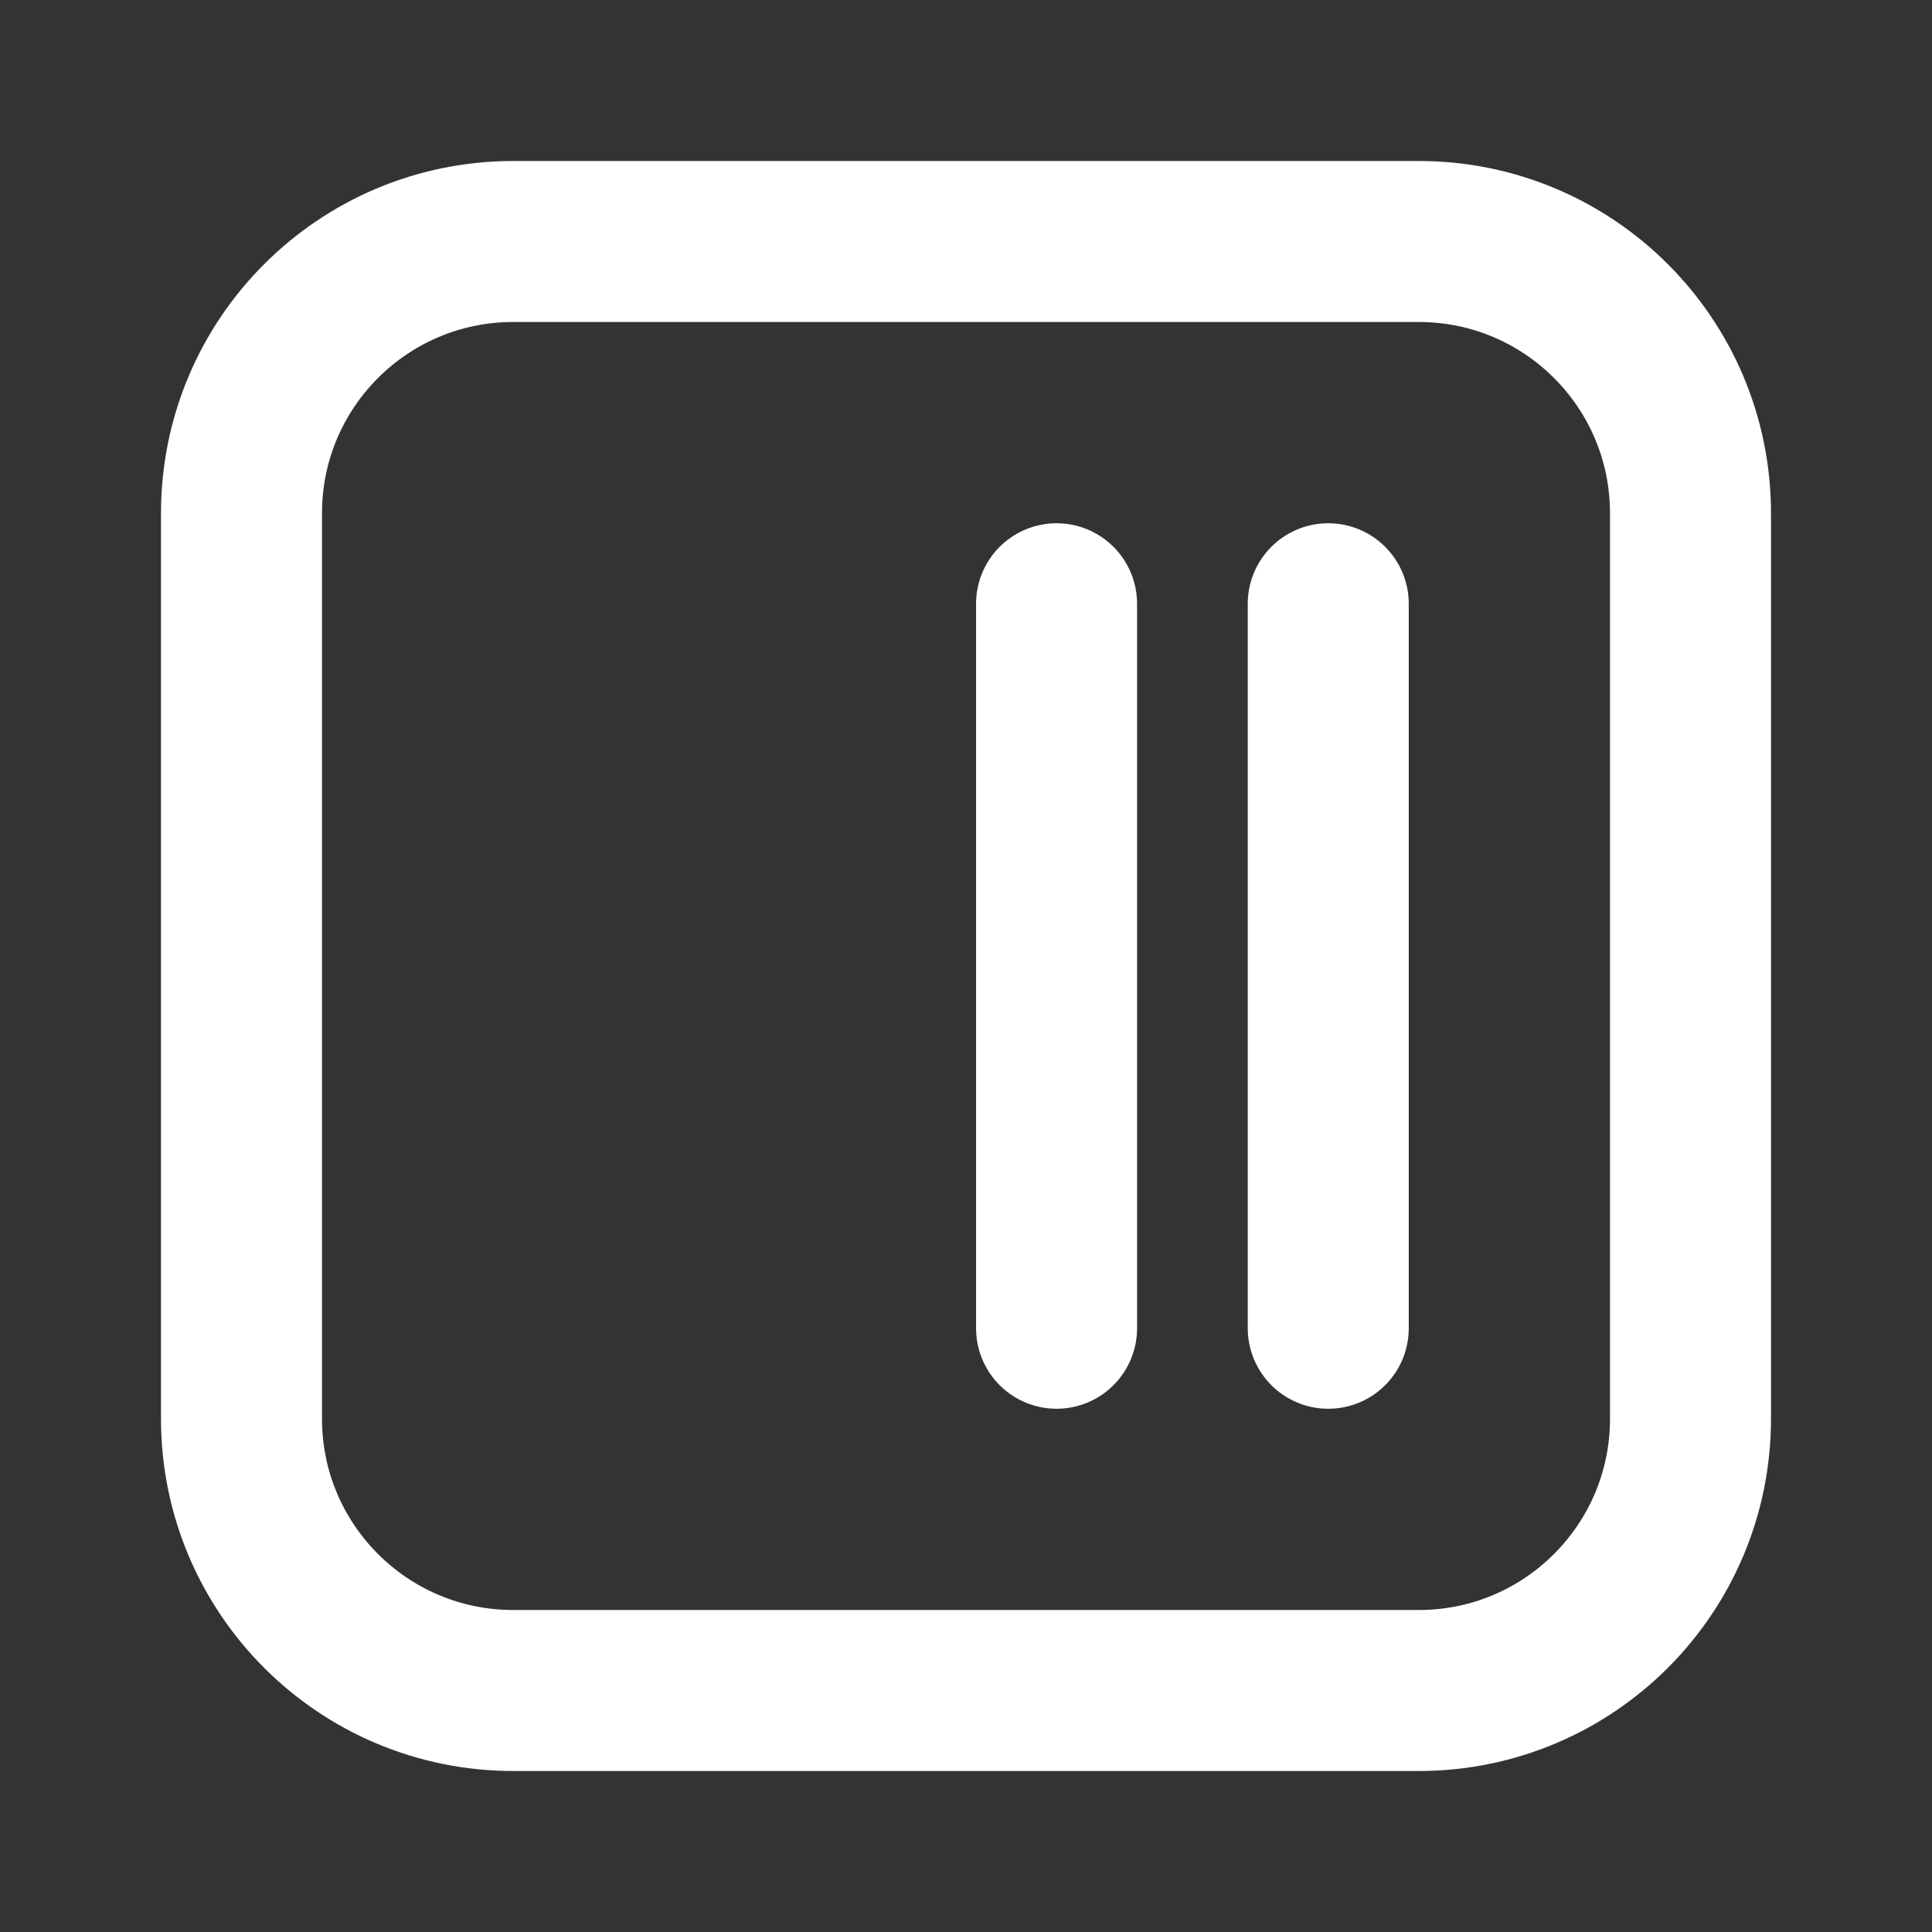 <svg width="24" height="24" viewBox="0 0 24 24" fill="none" xmlns="http://www.w3.org/2000/svg">
<rect x="0" y="0" width="24" height="24" fill="#333333" stroke="none"/>
<path d="M16.5 16.5V7.5M13.125 16.5V7.5M17.625 3L6.375 3C4.511 3 3 4.511 3 6.375L3 17.625C3 19.489 4.511 21 6.375 21H17.625C19.489 21 21 19.489 21 17.625V6.375C21 4.511 19.489 3 17.625 3Z" stroke="white" stroke-width="2" stroke-linecap="round" stroke-linejoin="round"/>
</svg>

